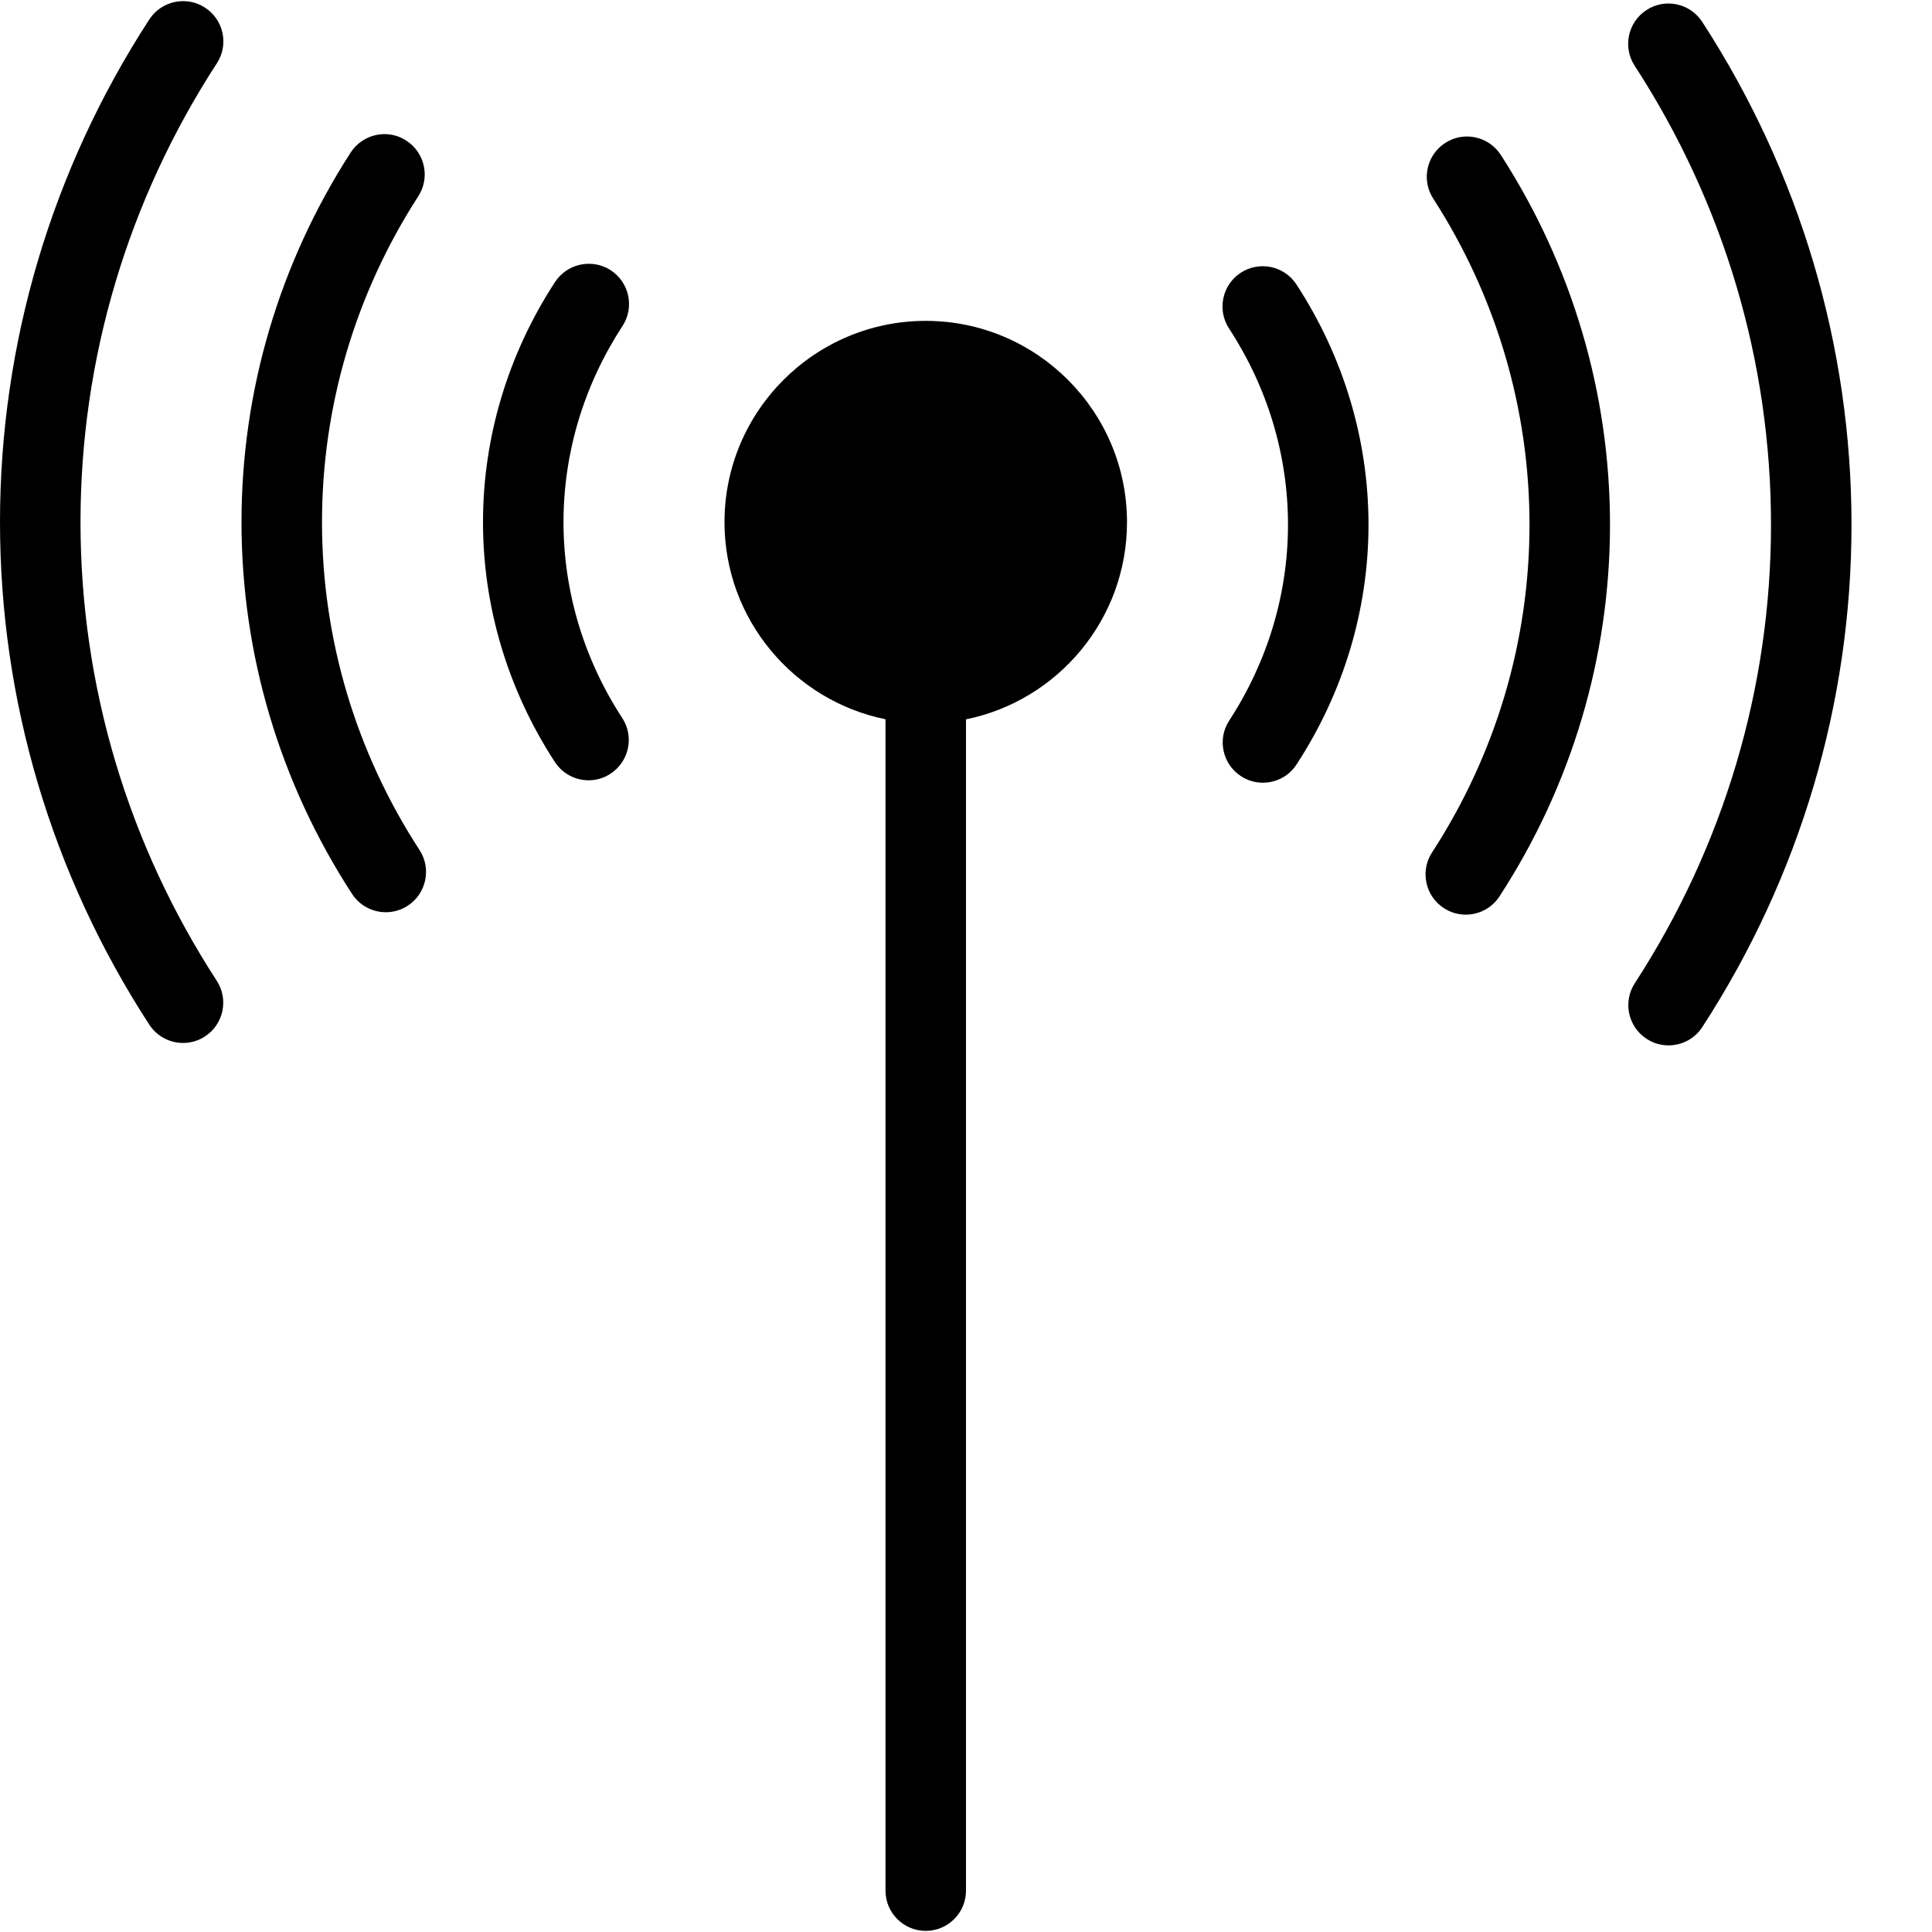 <?xml version="1.0" encoding="iso-8859-1"?>
<!-- Generator: Adobe Illustrator 19.2.1, SVG Export Plug-In . SVG Version: 6.00 Build 0)  -->
<svg version="1.1" xmlns="http://www.w3.org/2000/svg" xmlns:xlink="http://www.w3.org/1999/xlink" x="0px" y="0px"
	 viewBox="0 0 24 24" style="enable-background:new 0 0 24 24;" xml:space="preserve">
<g id="Flag">
</g>
<g id="Umbrella">
</g>
<g id="Briefcase">
</g>
<g id="Box">
</g>
<g id="Magnet">
</g>
<g id="Percent">
</g>
<g id="Rocket">
</g>
<g id="Share">
</g>
<g id="Transmitter">
	<g>
		<path d="M11.5,3.986c-1.378,0-2.5,1.121-2.5,2.5c0,1.208,0.86,2.217,2,2.449v14.551c0,0.276,0.224,0.5,0.5,0.5s0.5-0.224,0.5-0.5
			V8.936c1.14-0.232,2-1.242,2-2.449C14,5.107,12.878,3.986,11.5,3.986z"/>
		<path d="M7.587,3.357C7.356,3.208,7.047,3.272,6.895,3.503C6.31,4.4,6,5.433,6,6.486c0,1.053,0.309,2.083,0.892,2.979
			c0.096,0.147,0.256,0.228,0.419,0.228c0.094,0,0.188-0.026,0.272-0.081C7.815,9.461,7.881,9.15,7.73,8.92
			C7.252,8.187,7,7.345,7,6.486C7,5.627,7.253,4.784,7.733,4.05C7.884,3.818,7.818,3.509,7.587,3.357z"/>
		<path d="M4,6.486C4,5.05,4.414,3.649,5.196,2.438c0.15-0.232,0.083-0.542-0.149-0.691C4.816,1.595,4.505,1.664,4.356,1.895
			C3.469,3.27,3,4.856,3,6.486c0,1.64,0.475,3.237,1.373,4.618c0.096,0.147,0.256,0.228,0.42,0.228c0.093,0,0.188-0.026,0.272-0.081
			c0.231-0.15,0.297-0.46,0.147-0.691C4.419,9.341,4,7.933,4,6.486z"/>
		<path d="M2.547,0.095C2.316-0.056,2.006,0.01,1.855,0.241C0.642,2.108,0,4.269,0,6.486c0,2.217,0.641,4.375,1.854,6.242
			c0.096,0.147,0.256,0.228,0.42,0.228c0.093,0,0.188-0.026,0.272-0.081c0.231-0.15,0.297-0.46,0.147-0.691
			C1.585,10.479,1,8.51,1,6.486c0-2.024,0.586-3.995,1.694-5.7C2.845,0.555,2.779,0.245,2.547,0.095z"/>
		<path d="M15.413,3.388c-0.231,0.151-0.296,0.461-0.146,0.692C15.747,4.814,16,5.657,16,6.517c0,0.858-0.252,1.7-0.73,2.434
			c-0.151,0.23-0.085,0.541,0.146,0.691c0.084,0.055,0.179,0.081,0.272,0.081c0.164,0,0.324-0.08,0.419-0.228
			C16.691,8.6,17,7.569,17,6.517c0-1.054-0.31-2.086-0.895-2.983C15.954,3.302,15.644,3.238,15.413,3.388z"/>
		<path d="M17.953,1.776c-0.232,0.149-0.299,0.459-0.149,0.691C18.586,3.68,19,5.08,19,6.517c0,1.446-0.419,2.854-1.211,4.073
			c-0.15,0.231-0.084,0.541,0.147,0.691c0.084,0.055,0.179,0.081,0.272,0.081c0.164,0,0.324-0.08,0.42-0.228
			C19.525,9.754,20,8.156,20,6.517c0-1.63-0.469-3.217-1.356-4.592C18.494,1.693,18.184,1.625,17.953,1.776z"/>
		<path d="M21.145,0.271c-0.15-0.231-0.461-0.298-0.692-0.146c-0.231,0.15-0.297,0.46-0.147,0.691C21.414,2.521,22,4.492,22,6.517
			c0,2.023-0.585,3.993-1.692,5.697c-0.15,0.231-0.084,0.541,0.147,0.691c0.084,0.055,0.179,0.081,0.272,0.081
			c0.164,0,0.324-0.08,0.42-0.228C22.359,10.892,23,8.733,23,6.517C23,4.299,22.358,2.139,21.145,0.271z"/>
	</g>
</g>
<g id="Record_2">
</g>
<g id="Record_1">
</g>
<g id="Anchor">
</g>
<g id="Airplane">
</g>
<g id="Car">
</g>
<g id="Newsfeed">
</g>
<g id="Wifi_Tethering">
</g>
<g id="No_Wifi_Tethering">
</g>
<g id="Bar_Chart_2">
</g>
<g id="Shop">
</g>
<g id="Alarm">
</g>
<g id="Sim_Card">
</g>
<g id="Radar">
</g>
<g id="Hand_2">
</g>
<g id="Palette">
</g>
<g id="Cake">
</g>
<g id="Blende">
</g>
<g id="Feather_Pen">
</g>
<g id="Ticket">
</g>
<g id="Medal">
</g>
<g id="Mouse_Pointer_1">
</g>
<g id="Mouse_Pointer_2">
</g>
<g id="Fingerprint">
</g>
<g id="Earth">
</g>
</svg>
